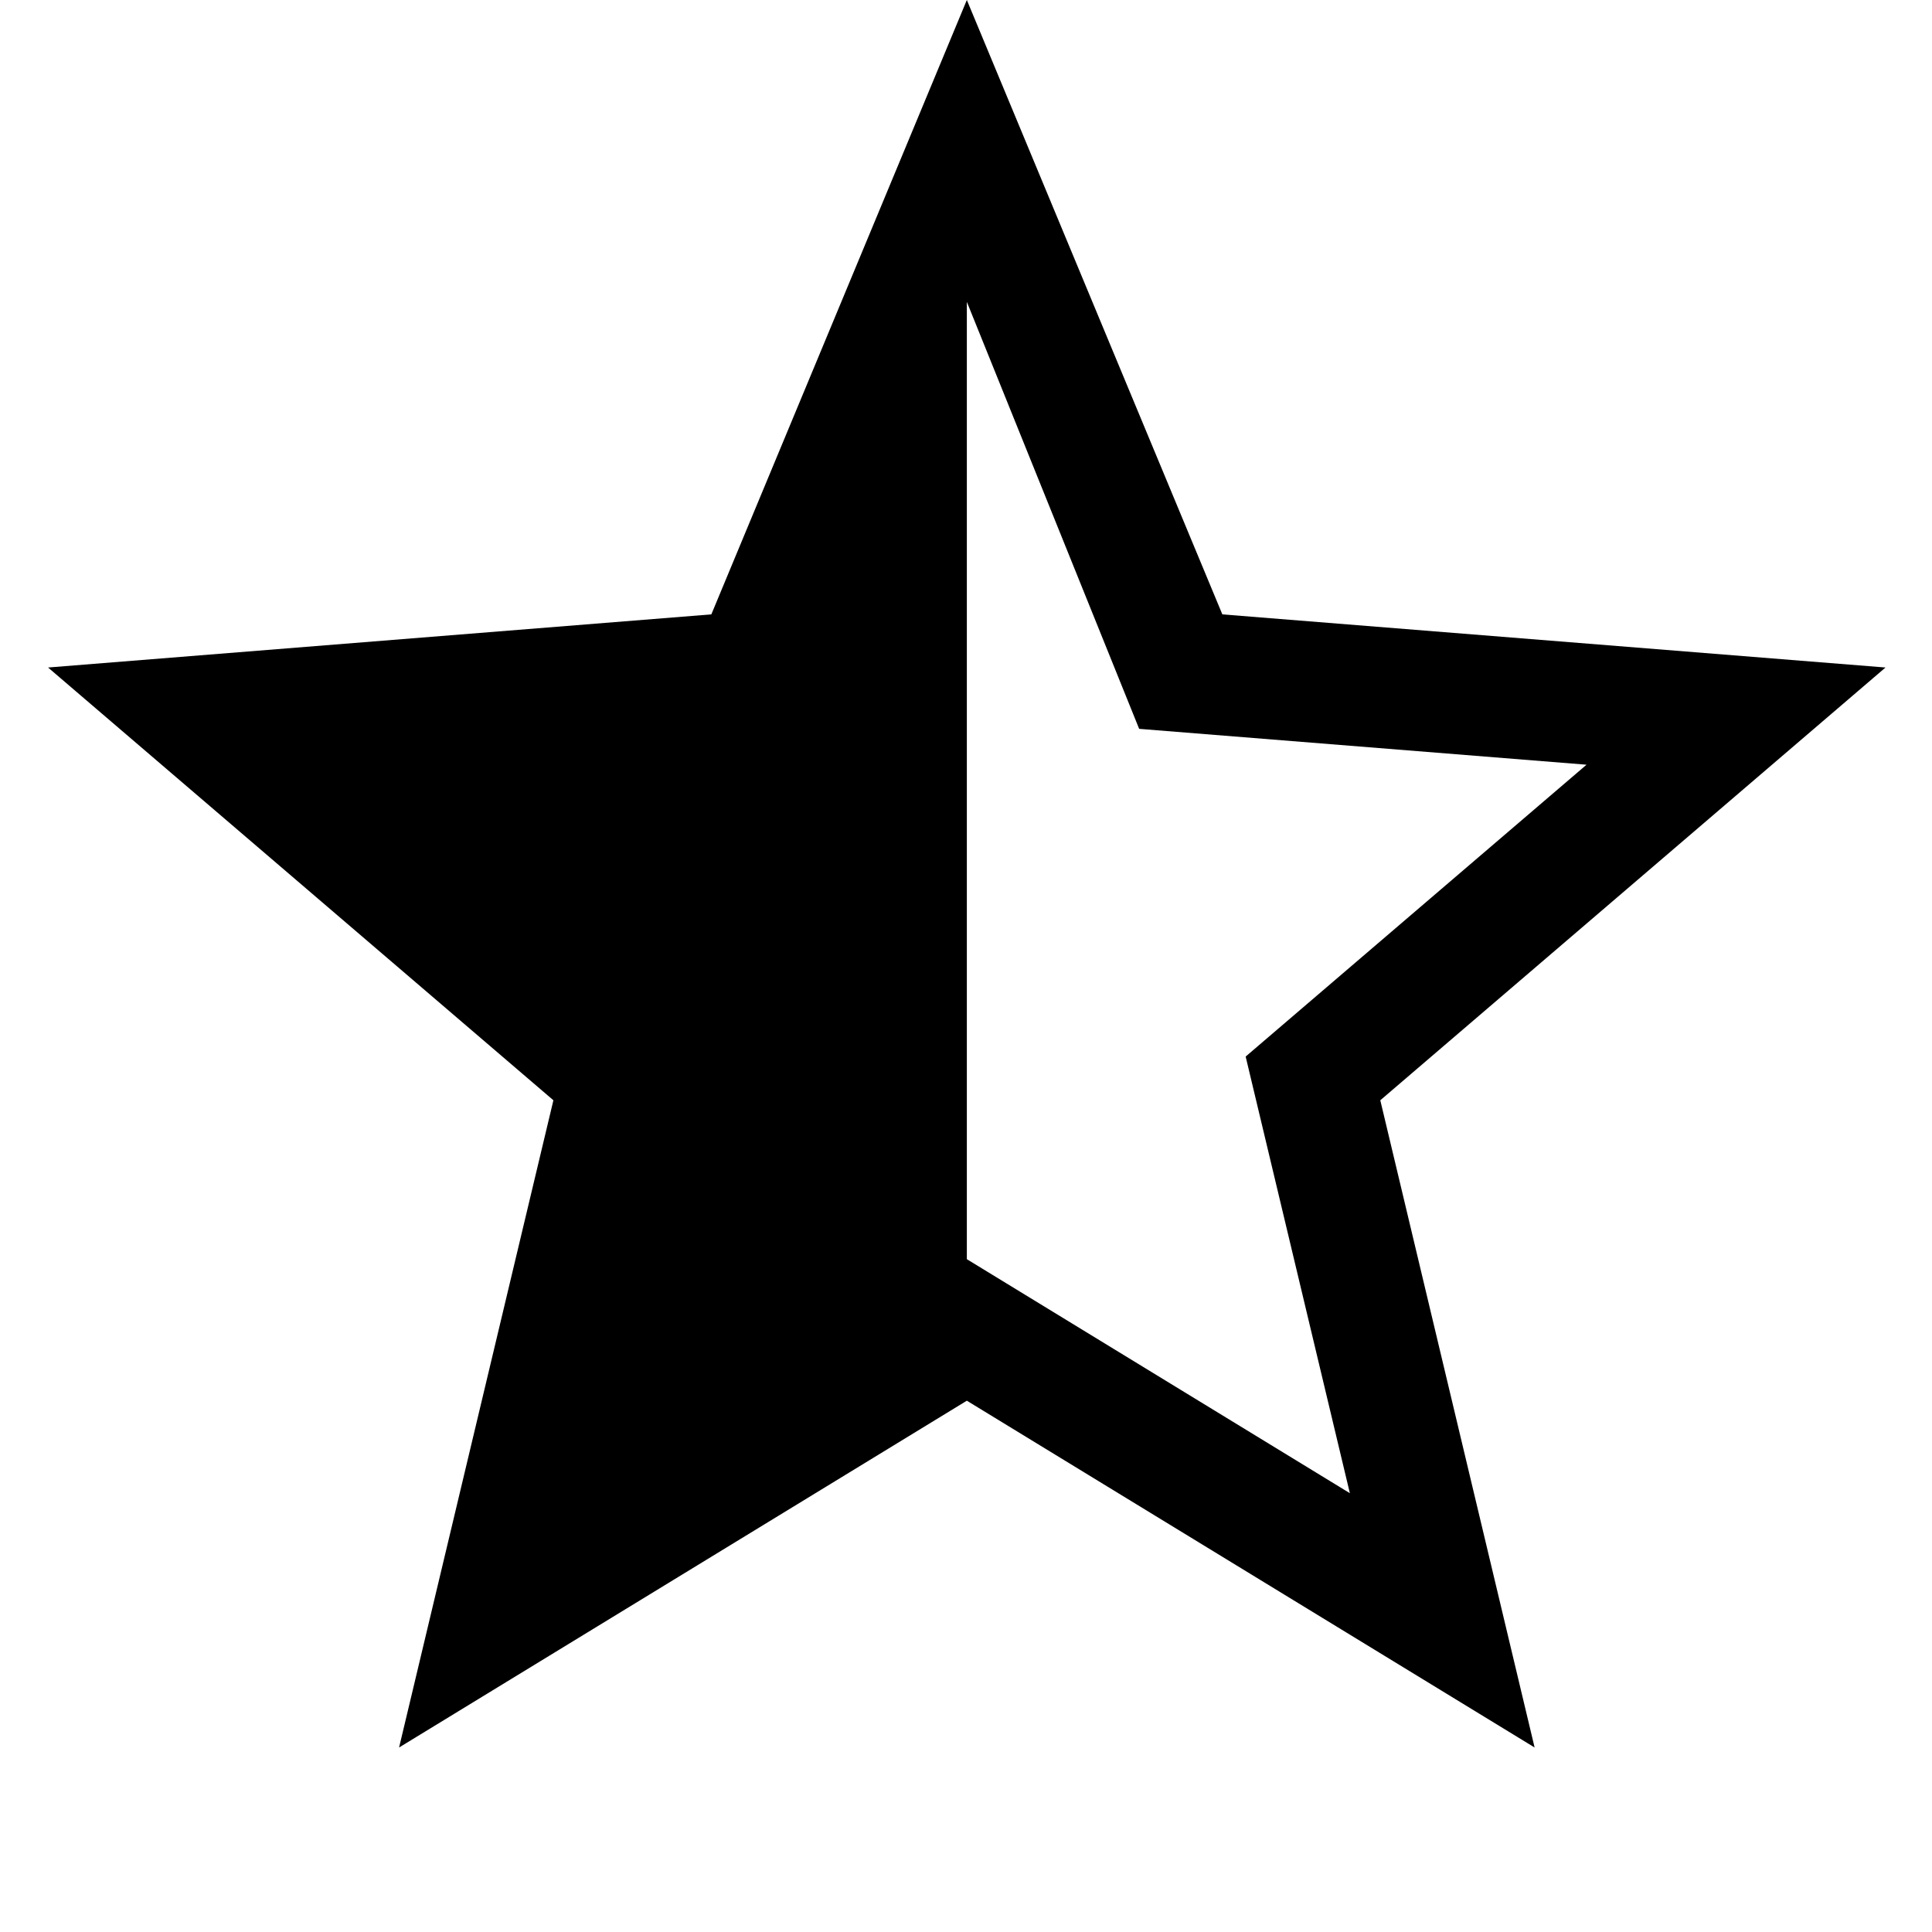 <svg width="16" height="16" viewBox="0 0 16 16" fill="none" xmlns="http://www.w3.org/2000/svg">
<path fill-rule="evenodd" clip-rule="evenodd" d="M10.123 5.088L8.007 0L5.891 5.088L0.398 5.528L4.583 9.112L3.305 14.472L8.007 11.6L12.709 14.472L11.431 9.112L15.615 5.528L10.123 5.088ZM13.139 6.333L9.434 6.036L8.007 2.5V10.428L11.179 12.366L10.316 8.75L13.139 6.333Z" fill="currentColor"/>
</svg>
